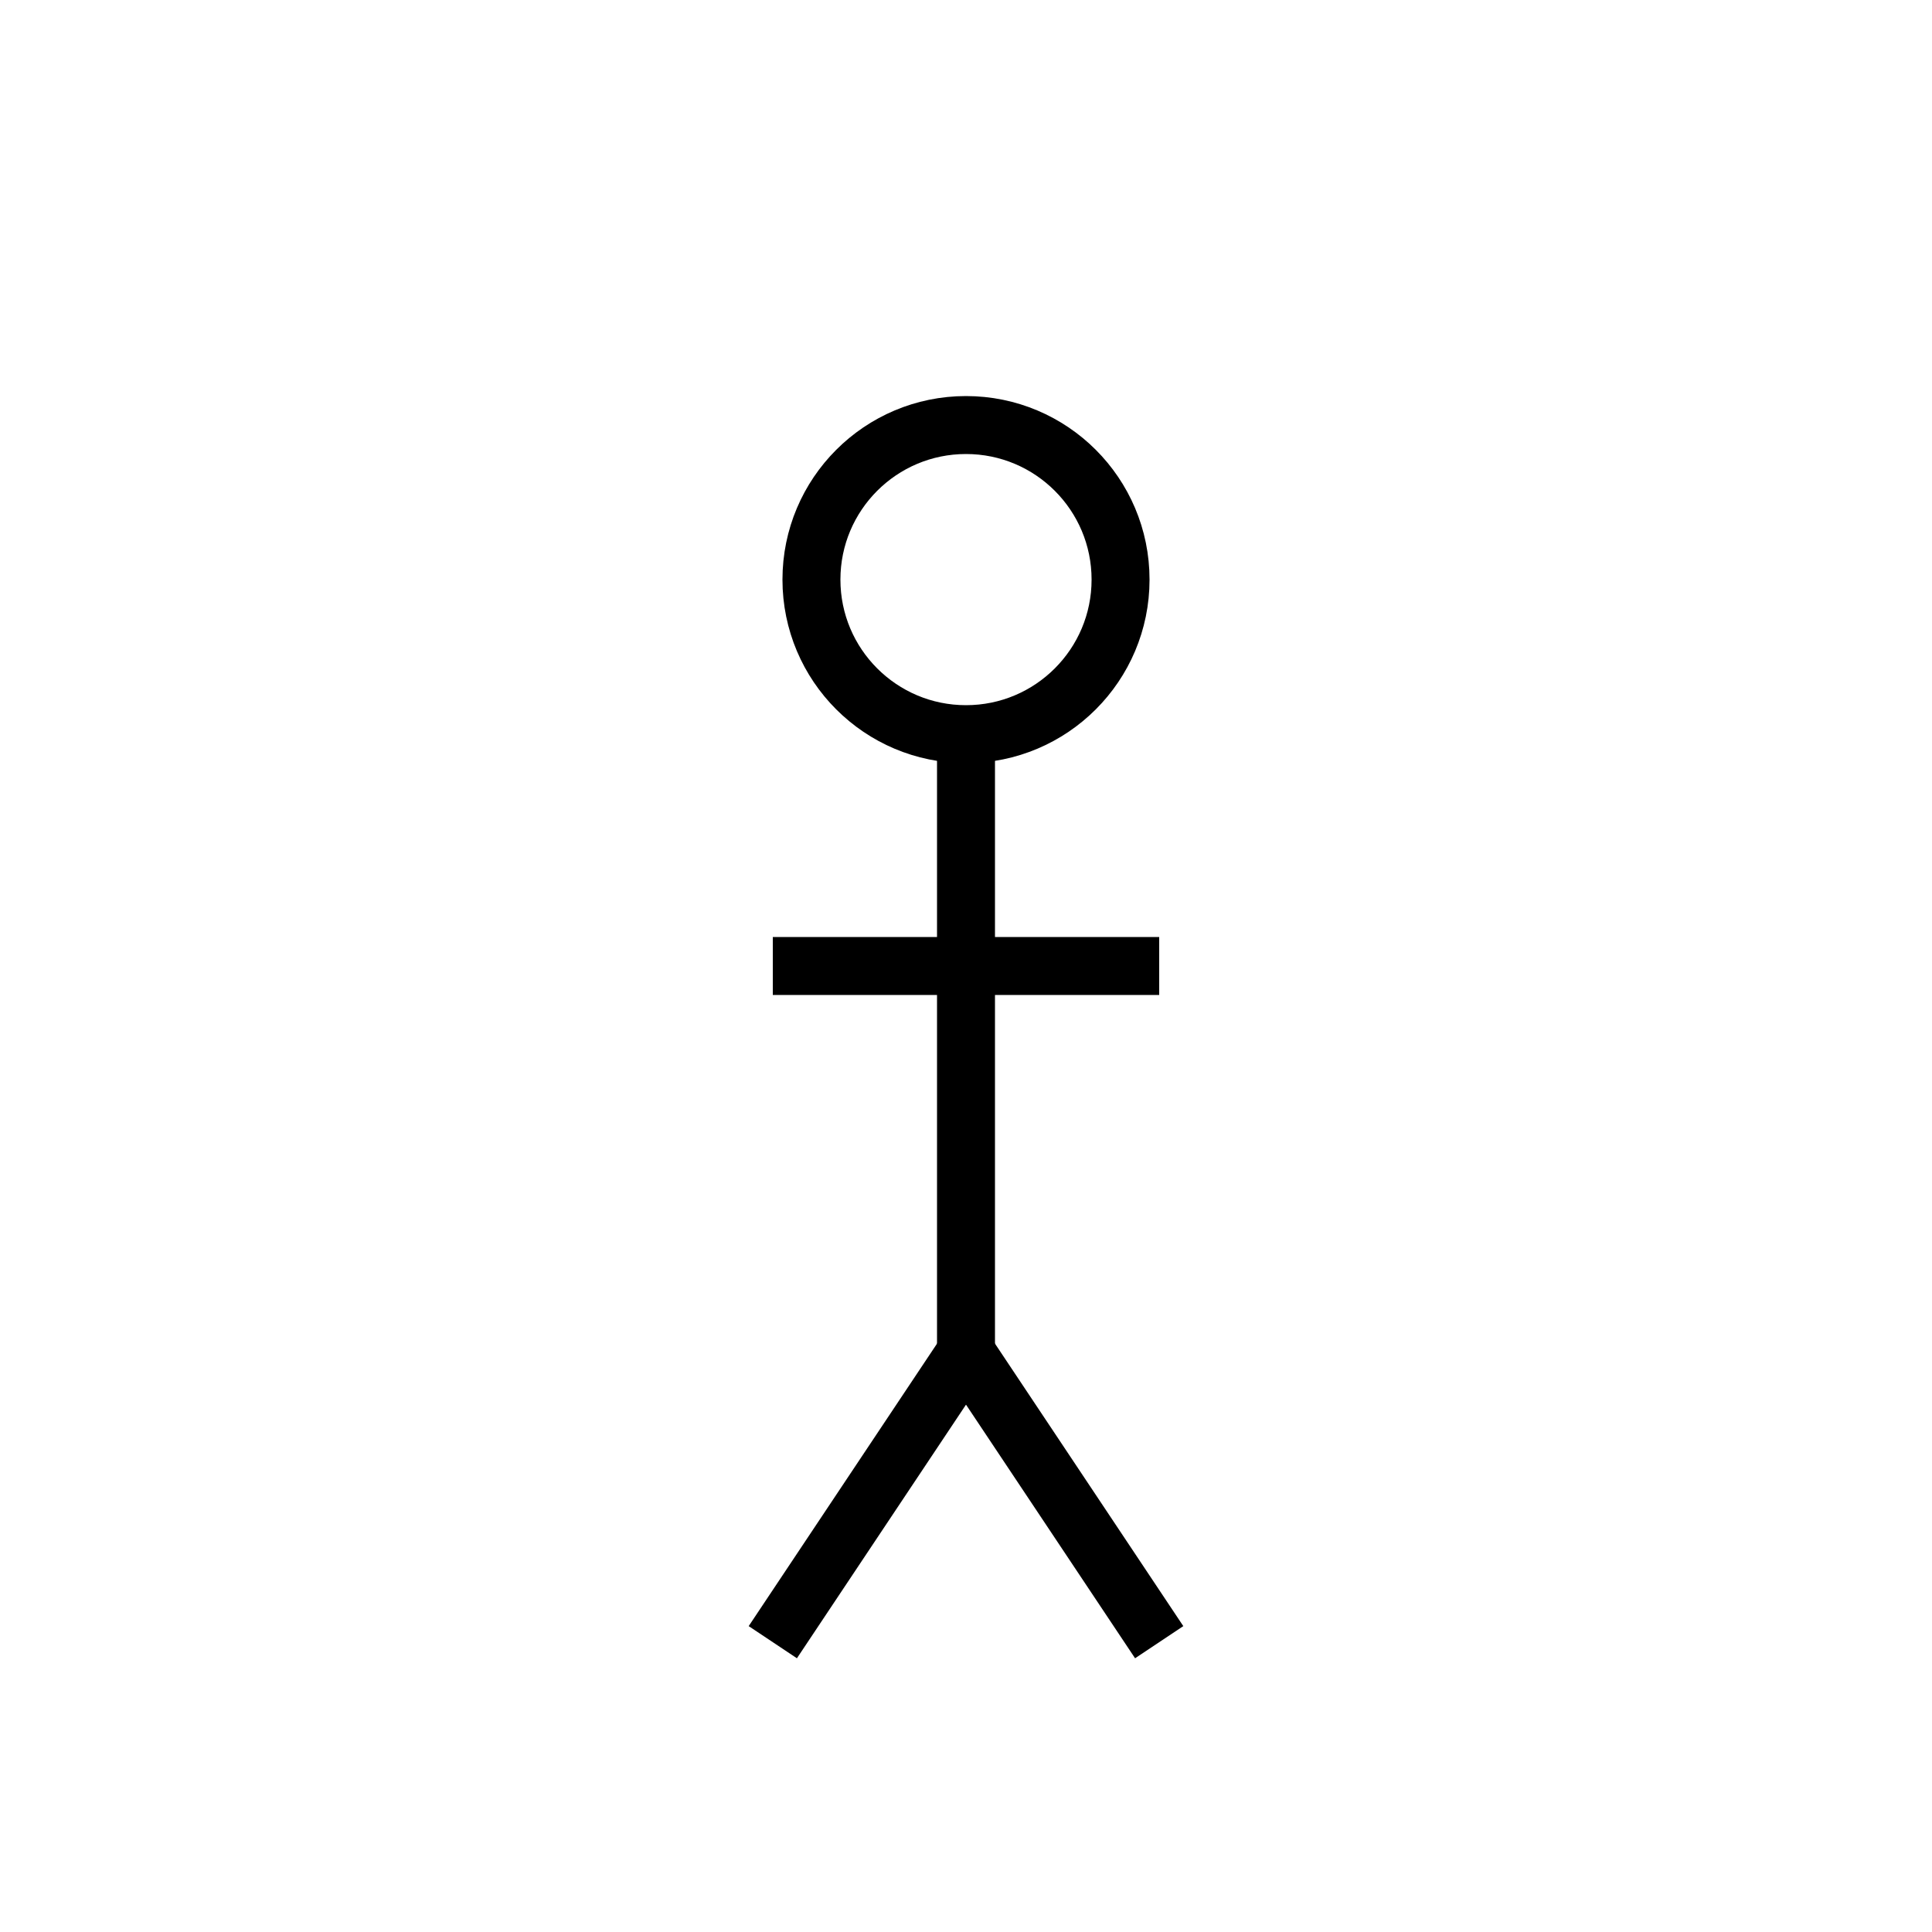 <svg xmlns="http://www.w3.org/2000/svg" viewBox="0 0 100 100" width="100" height="100">
  <g stroke="black" stroke-width="3" fill="none">
    <!-- 頭 -->
    <circle cx="50" cy="30" r="8" />
    <!-- 体 -->
    <line x1="50" y1="38" x2="50" y2="70" />
    <!-- 手 -->
    <line x1="40" y1="50" x2="60" y2="50" />
    <!-- 足 -->
    <line x1="50" y1="70" x2="40" y2="85" />
    <line x1="50" y1="70" x2="60" y2="85" />
  </g>
</svg>
